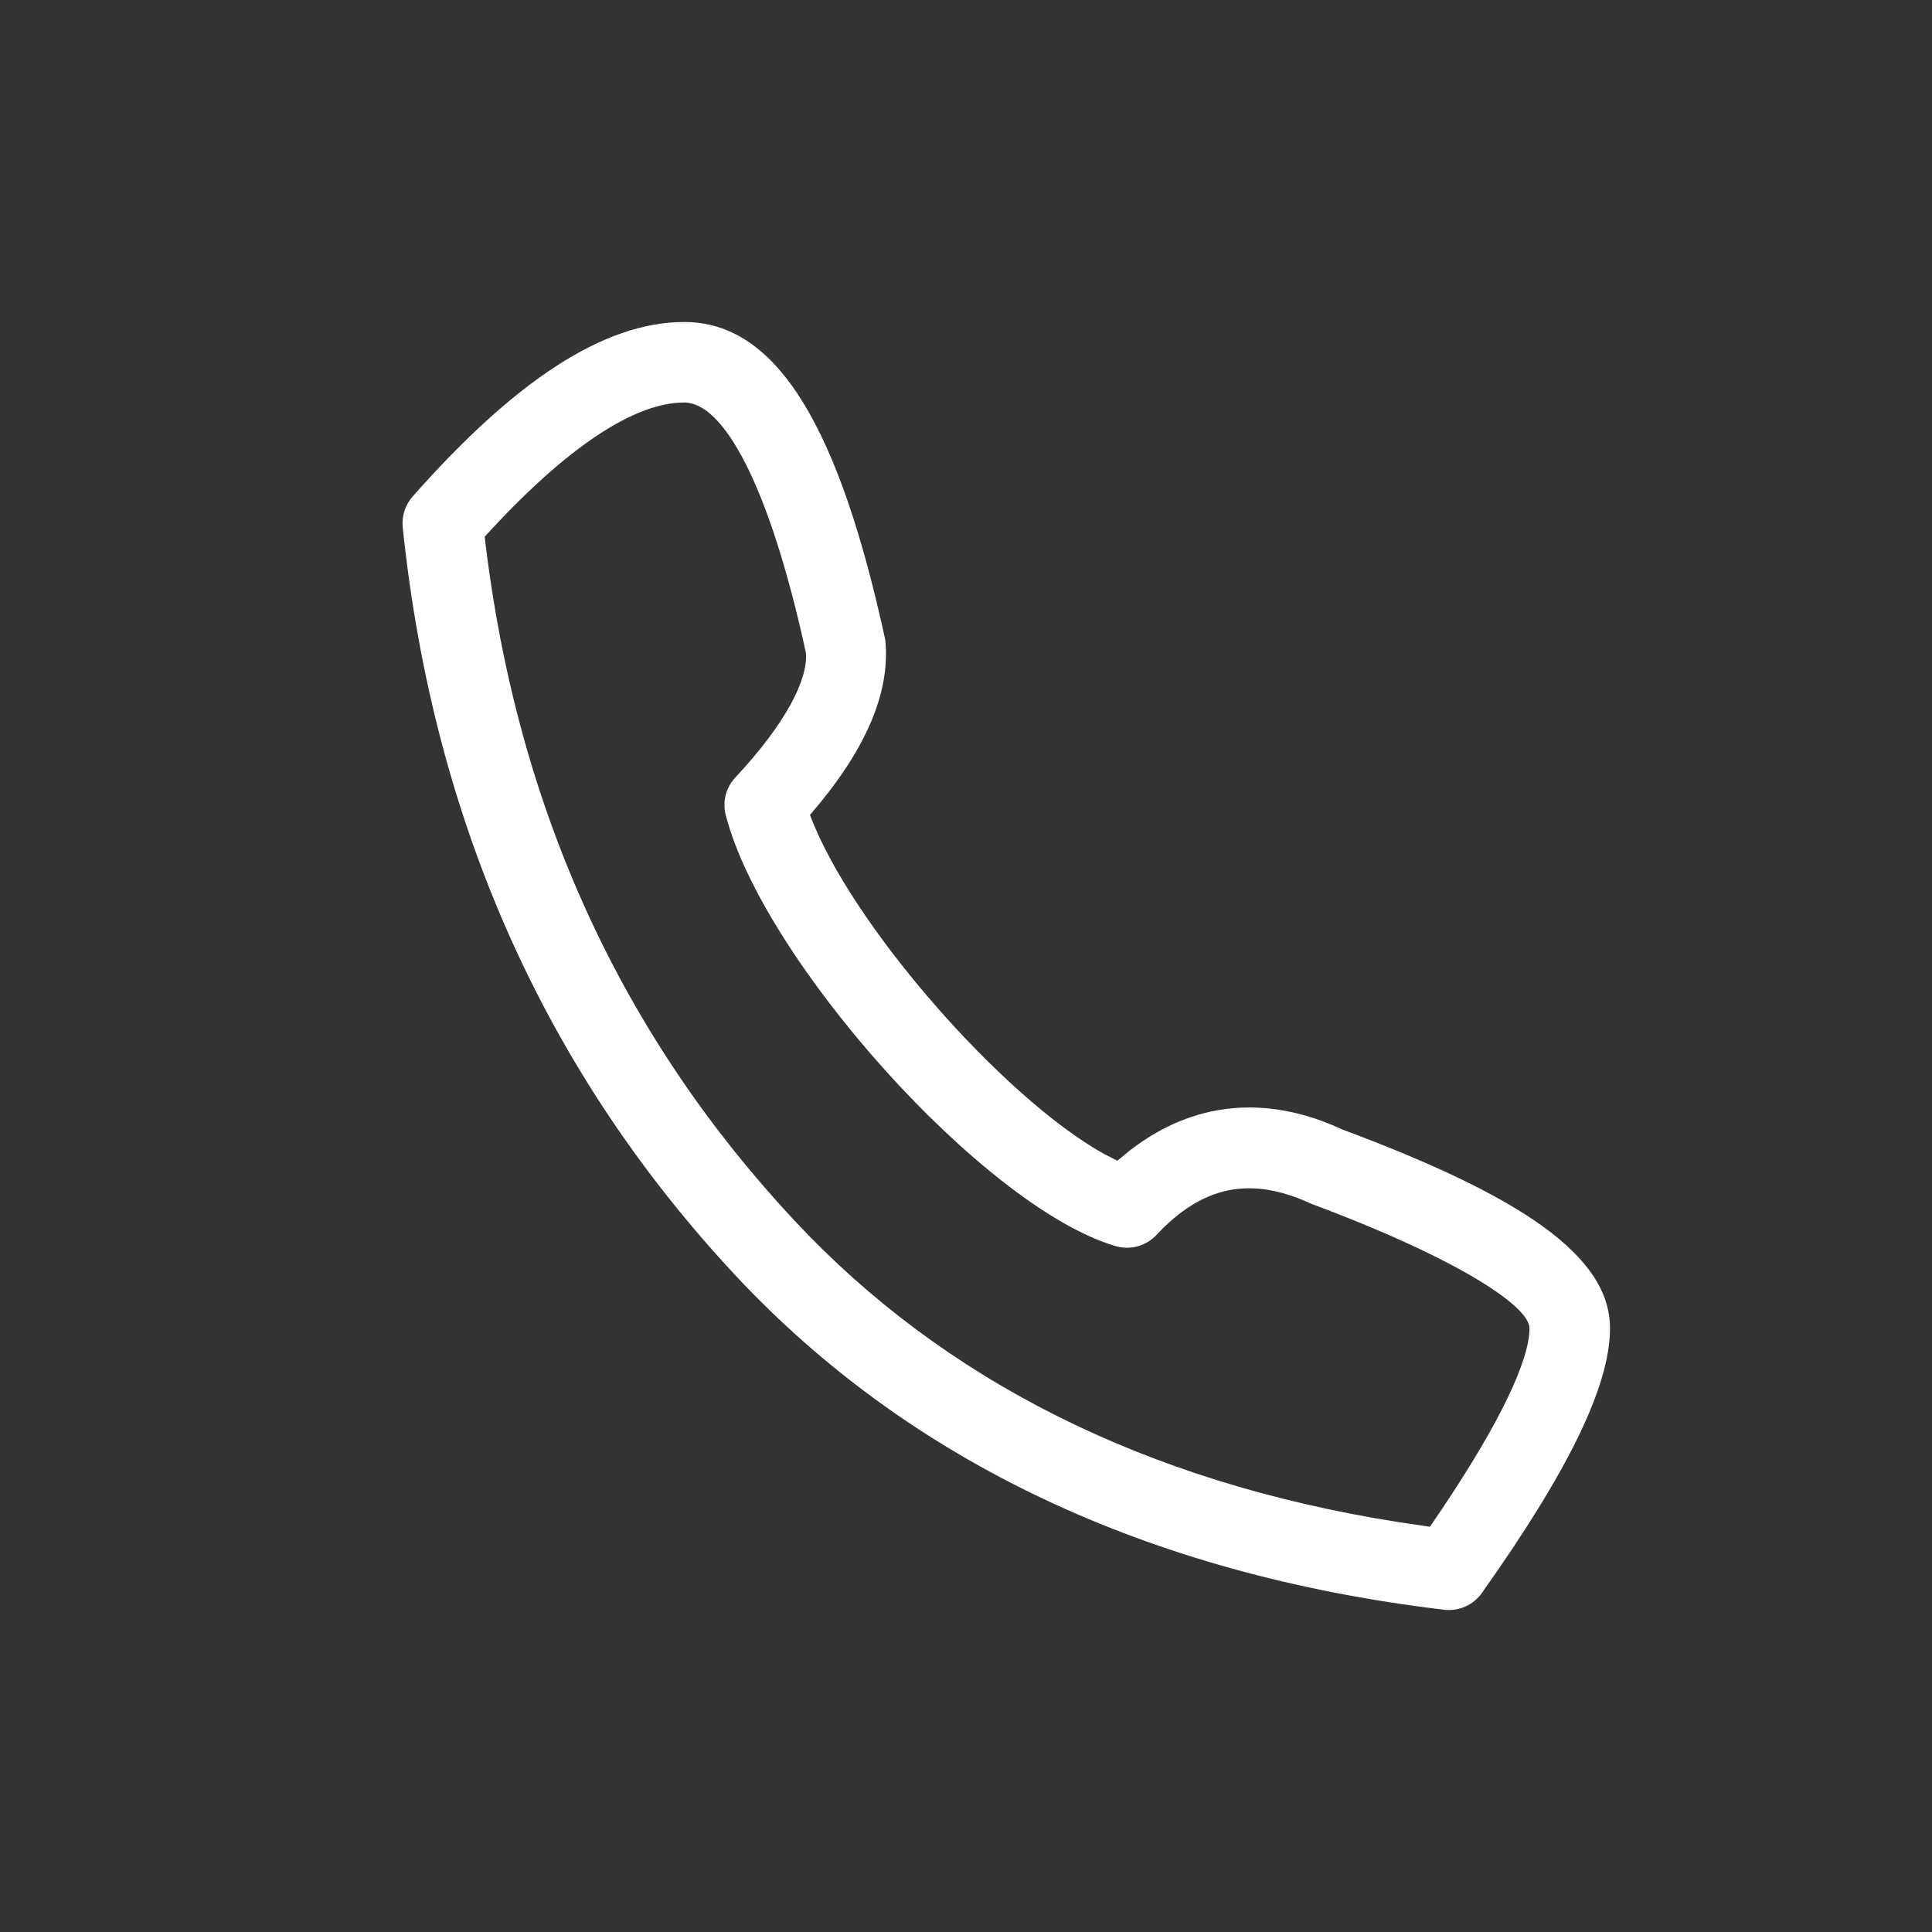 <svg width="24" height="24" viewBox="0 0 24 24" fill="none" xmlns="http://www.w3.org/2000/svg">
<rect x="0" y="0" width="24" height="24" fill="#333333" stroke="none"/>
<path fill-rule="evenodd" clip-rule="evenodd" d="M14.036 14.291C14.821 13.682 15.733 13.593 16.675 14.031C18.89 14.857 20 15.597 20 16.5C20 17.228 19.467 18.294 18.408 19.789C18.302 19.939 18.123 20.018 17.941 19.997C14.246 19.557 11.287 18.147 9.134 15.841C6.829 13.371 5.391 10.291 5.003 6.552C4.988 6.413 5.033 6.274 5.125 6.169C6.388 4.738 7.495 4 8.5 4C9.666 4 10.43 5.336 10.998 7.952C11.063 8.624 10.738 9.341 10.062 10.123C10.562 11.472 12.457 13.638 13.719 14.337L13.88 14.419L14.036 14.291ZM17.913 18.745C18.639 17.663 19 16.894 19 16.5C19 16.227 18.11 15.633 16.289 14.954C15.541 14.606 14.94 14.726 14.366 15.341C14.237 15.479 14.041 15.533 13.86 15.48C12.224 15.002 9.471 11.915 9.015 10.123C8.973 9.958 9.018 9.783 9.134 9.659C9.767 8.981 10.04 8.436 10.011 8.107C9.551 5.998 8.981 5 8.5 5C7.887 5 7.045 5.543 6.021 6.667C6.419 10.088 7.751 12.894 9.866 15.159C11.713 17.139 14.216 18.406 17.351 18.905L17.763 18.966L17.913 18.745Z" fill="white"/>
</svg>
